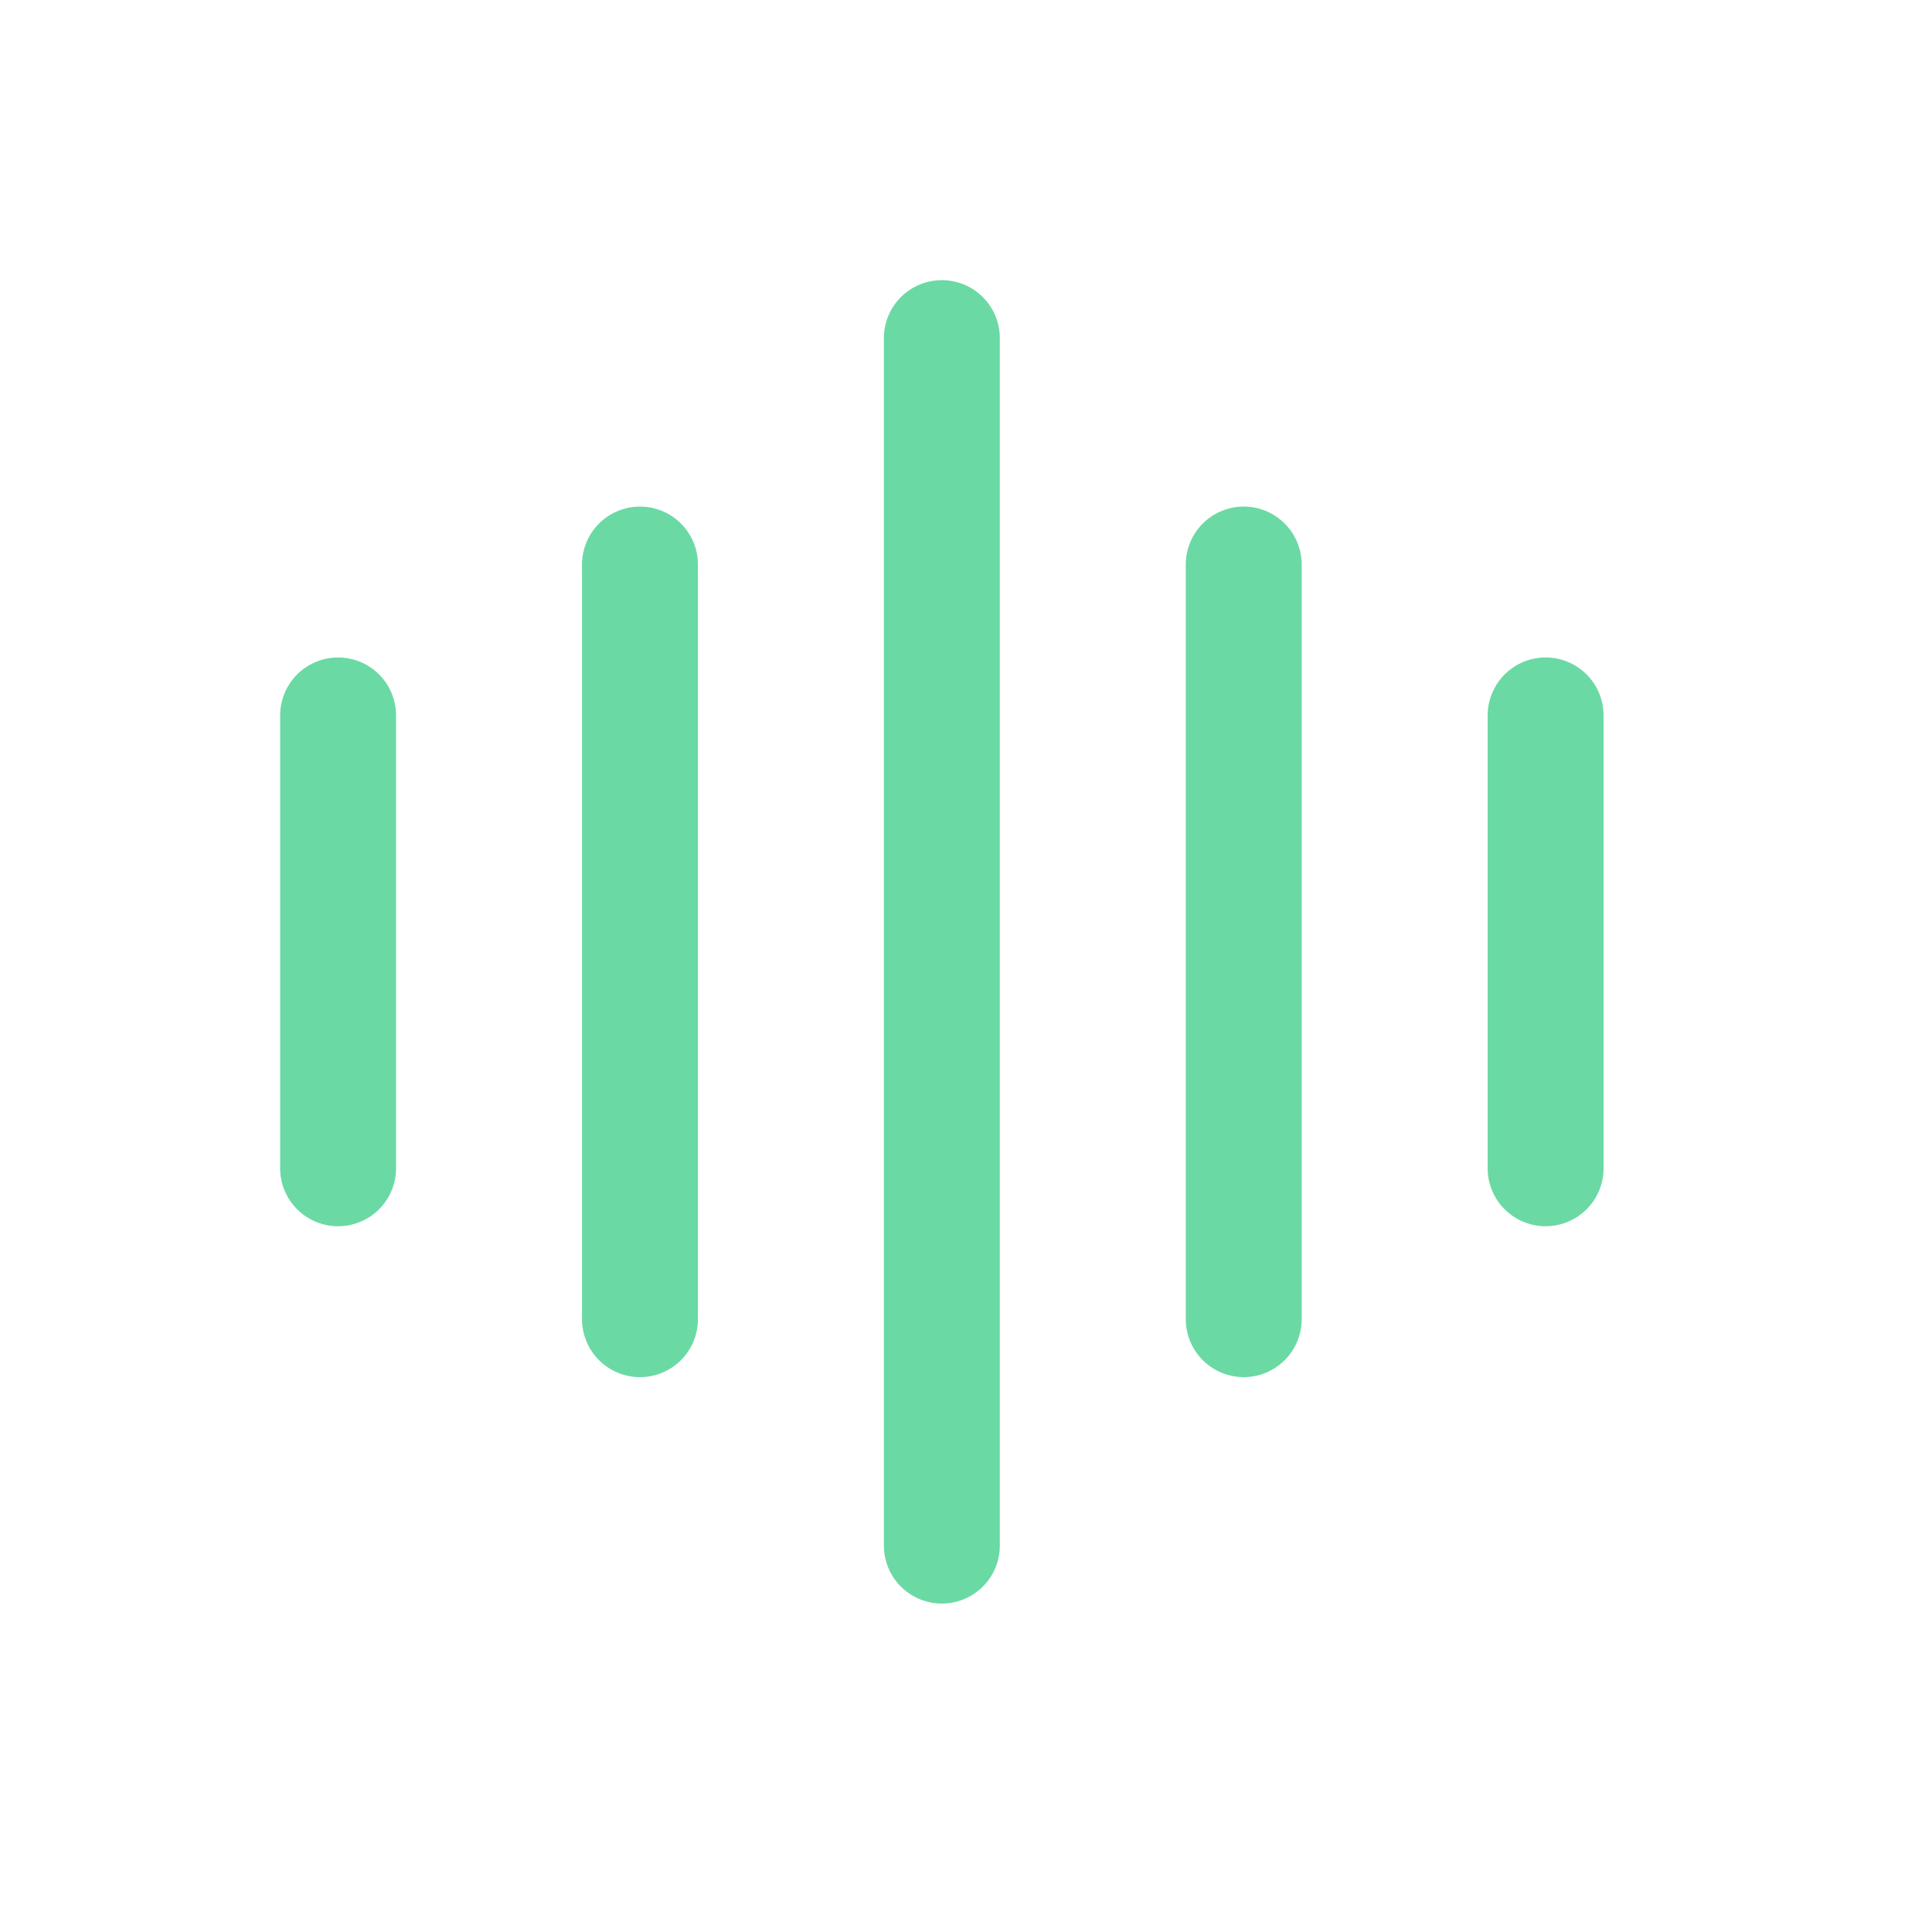 <svg width="40" height="40" viewBox="0 0 40 40" fill="none" xmlns="http://www.w3.org/2000/svg">
<g id="Icon/speaker">
<path id="Icon" d="M7 24.188V14.812M19.5 32V7M13.25 27.312V11.688M32 14.812V24.188M25.75 11.688L25.75 27.312" stroke="#6BD9A4" stroke-width="2.4" stroke-linecap="round" stroke-linejoin="round"/>
</g>
</svg>
